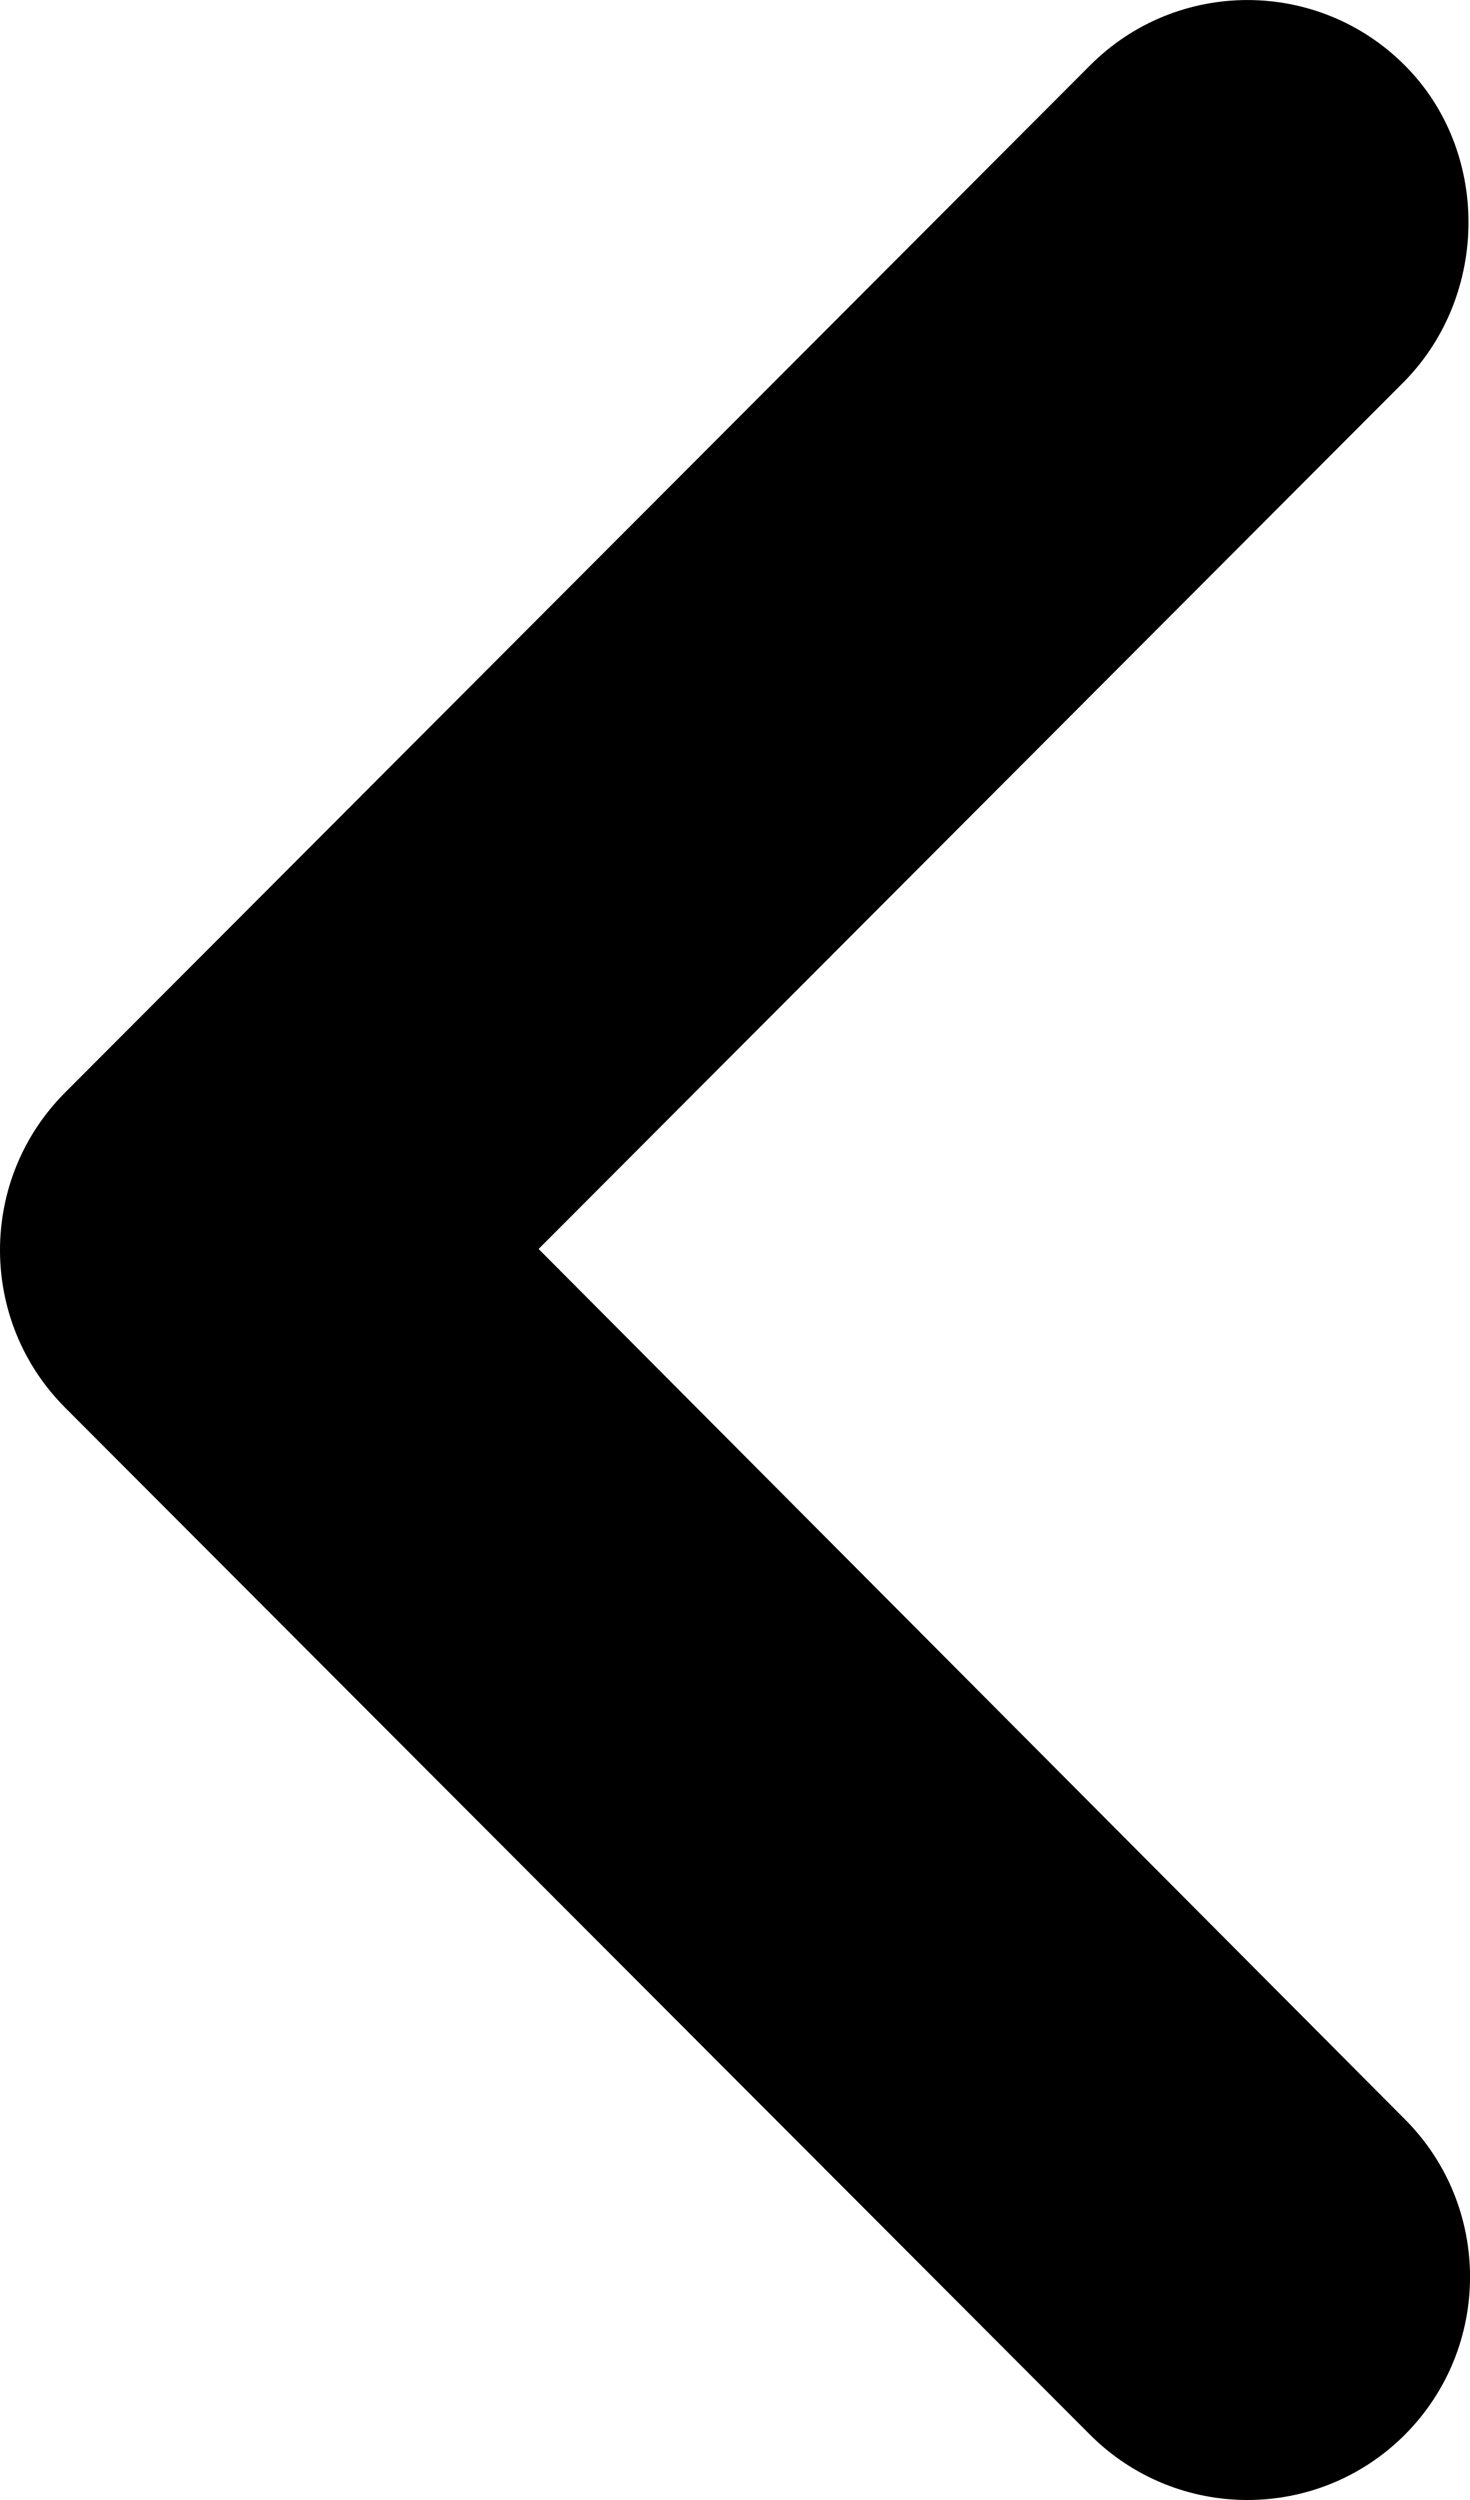 ﻿<?xml version="1.0" encoding="utf-8"?>
<svg version="1.1" xmlns:xlink="http://www.w3.org/1999/xlink" width="10px" height="17px" xmlns="http://www.w3.org/2000/svg">
  <g transform="matrix(1 0 0 1 -24 -29 )">
    <path d="M 9.557 2.59  C 10.134 1.997  10.134 1.023  9.557 0.445  C 8.966 -0.148  8.006 -0.148  7.415 0.445  C 7.415 0.445  0.444 7.428  0.444 7.428  C -0.148 8.02  -0.148 8.981  0.444 9.573  C 0.444 9.573  7.415 16.556  7.415 16.556  C 8.007 17.148  8.965 17.148  9.557 16.556  C 10.148 15.963  10.148 15.003  9.557 14.411  C 9.557 14.411  3.664 8.493  3.664 8.493  C 3.664 8.493  9.557 2.59  9.557 2.59  Z " fill-rule="nonzero" fill="#000000" stroke="none" transform="matrix(1 0 0 1 24 29 )" />
  </g>
</svg>